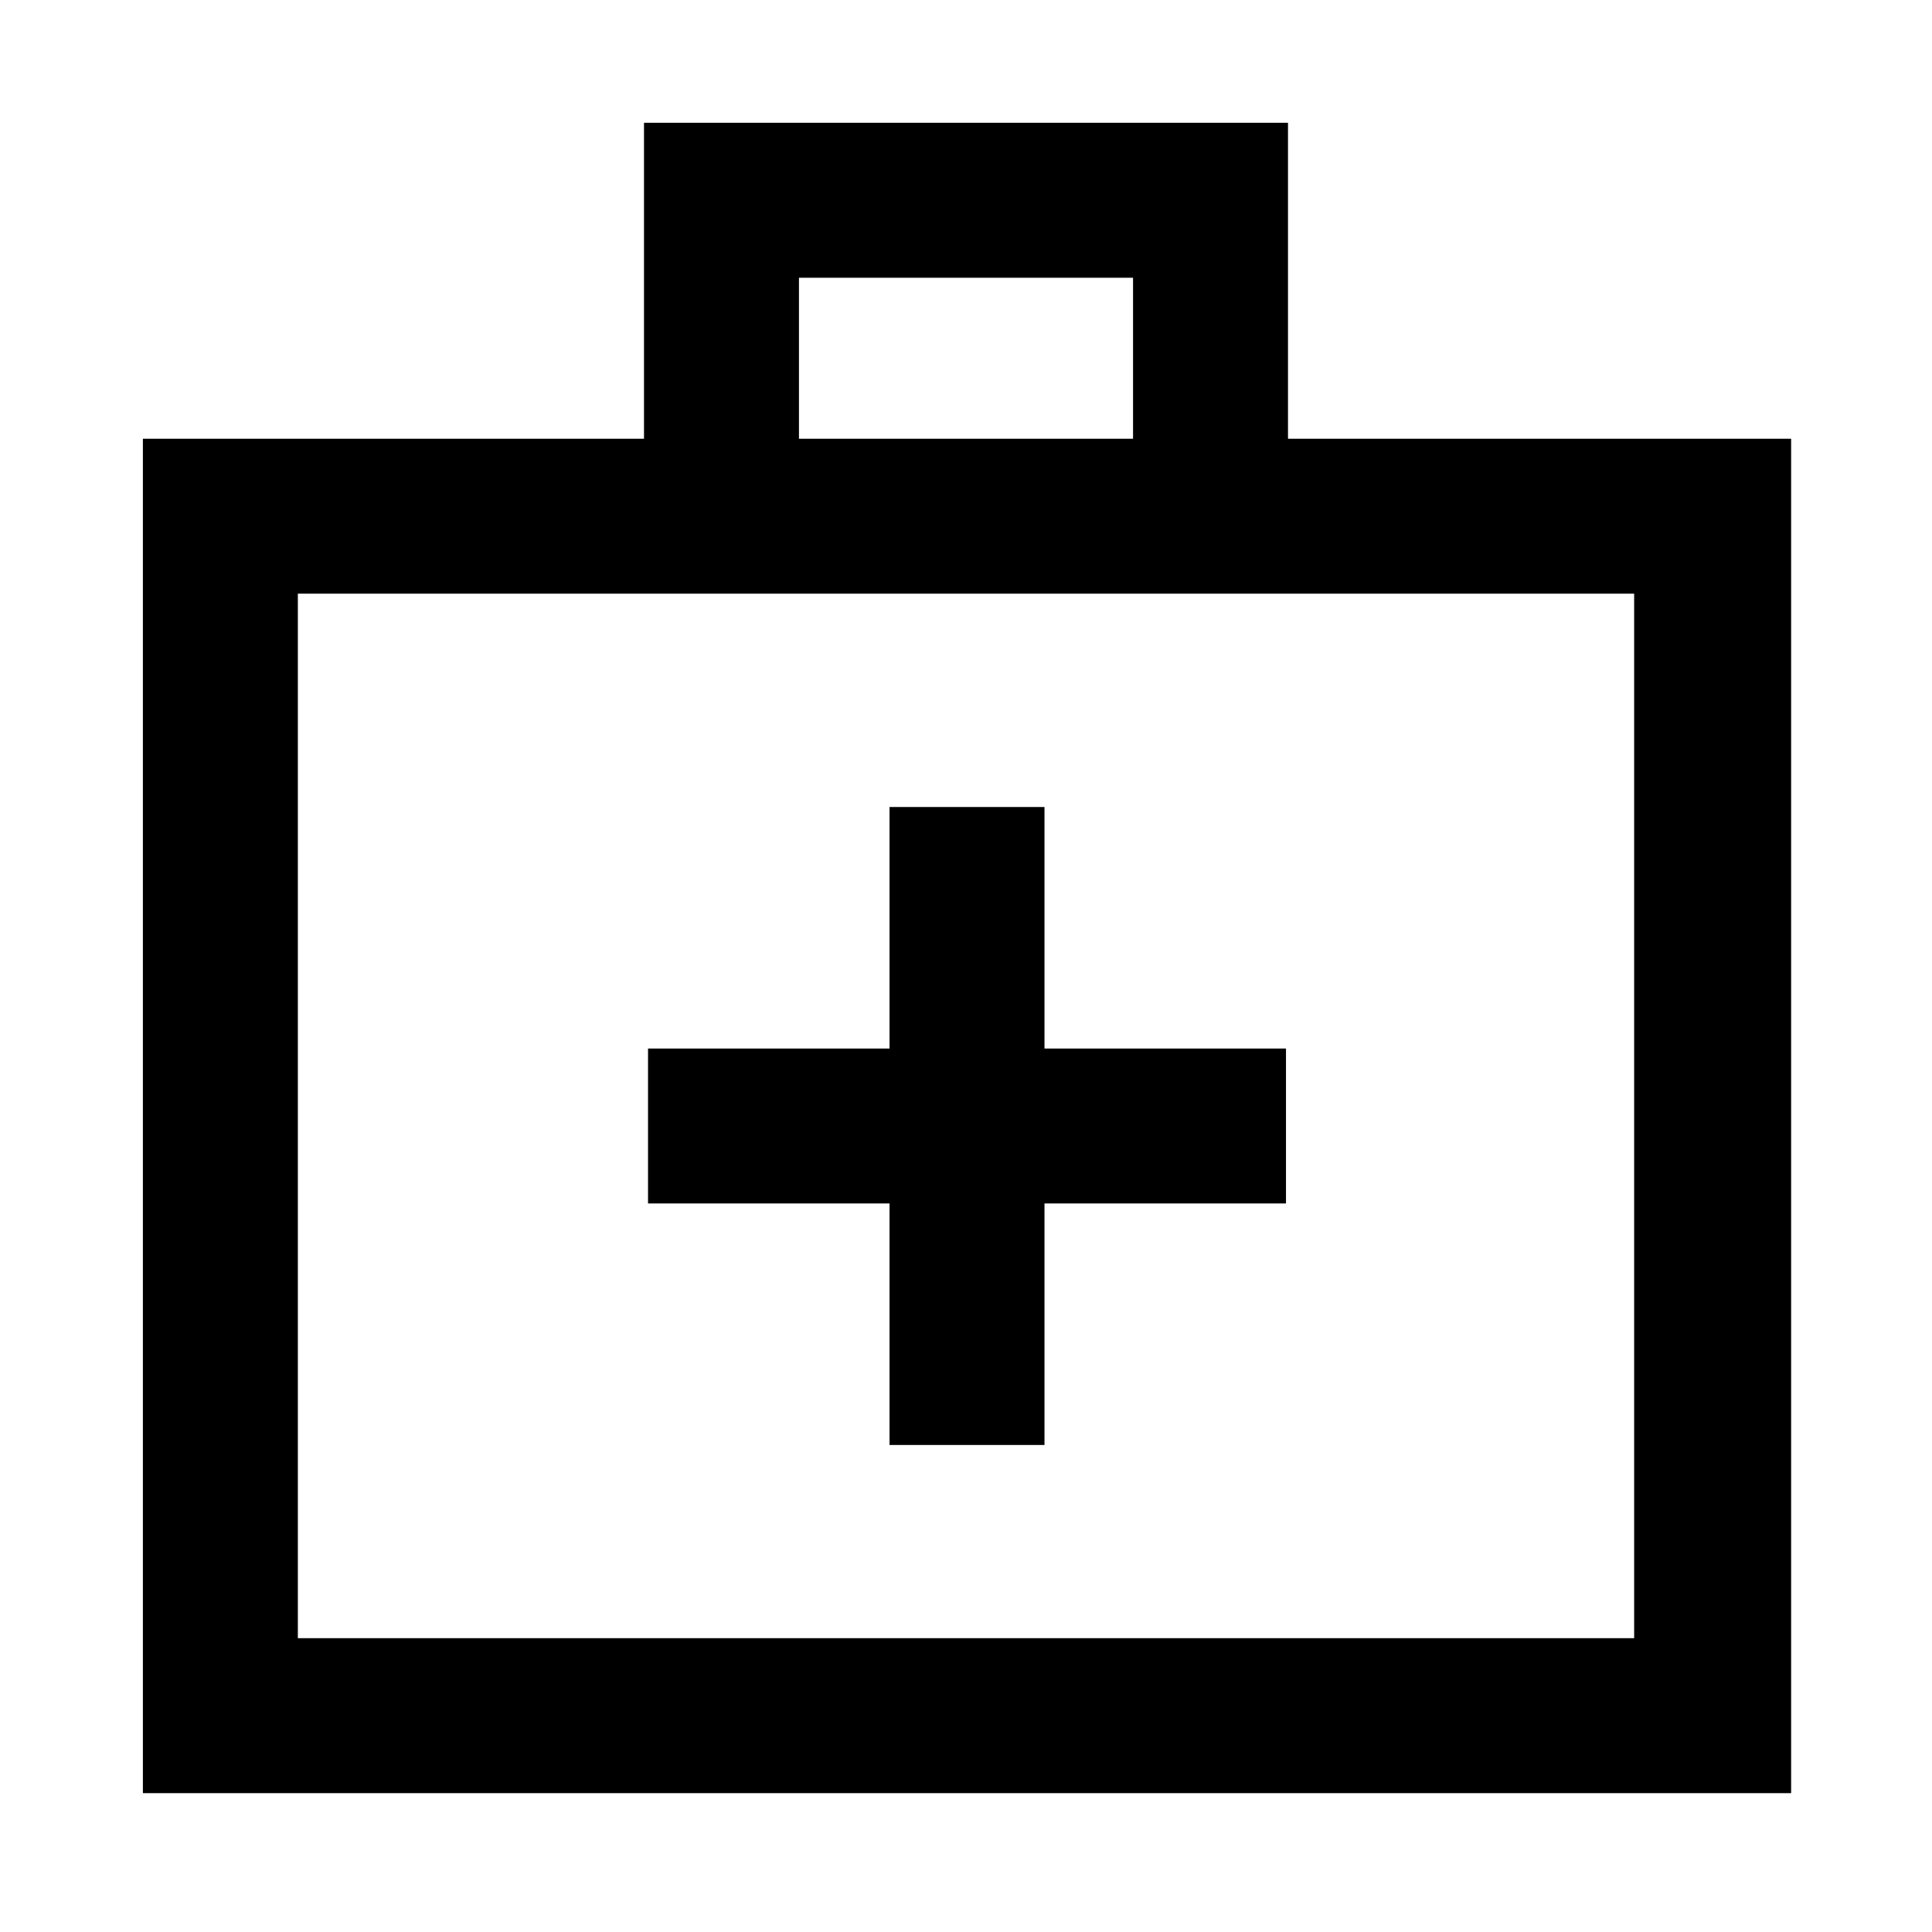 <svg xmlns="http://www.w3.org/2000/svg" height="48" width="48"><path d="M22.1 35.9h3.85v-6h6v-3.85h-6v-6H22.1v6h-6v3.85h6ZM3.55 44.55V10.9H16V3.05h16v7.85h12.5v33.65Zm16.3-33.65h8.3v-4h-8.3ZM7.4 40.7h33.2V14.75H7.4Zm0 0V14.75Z"/></svg>
